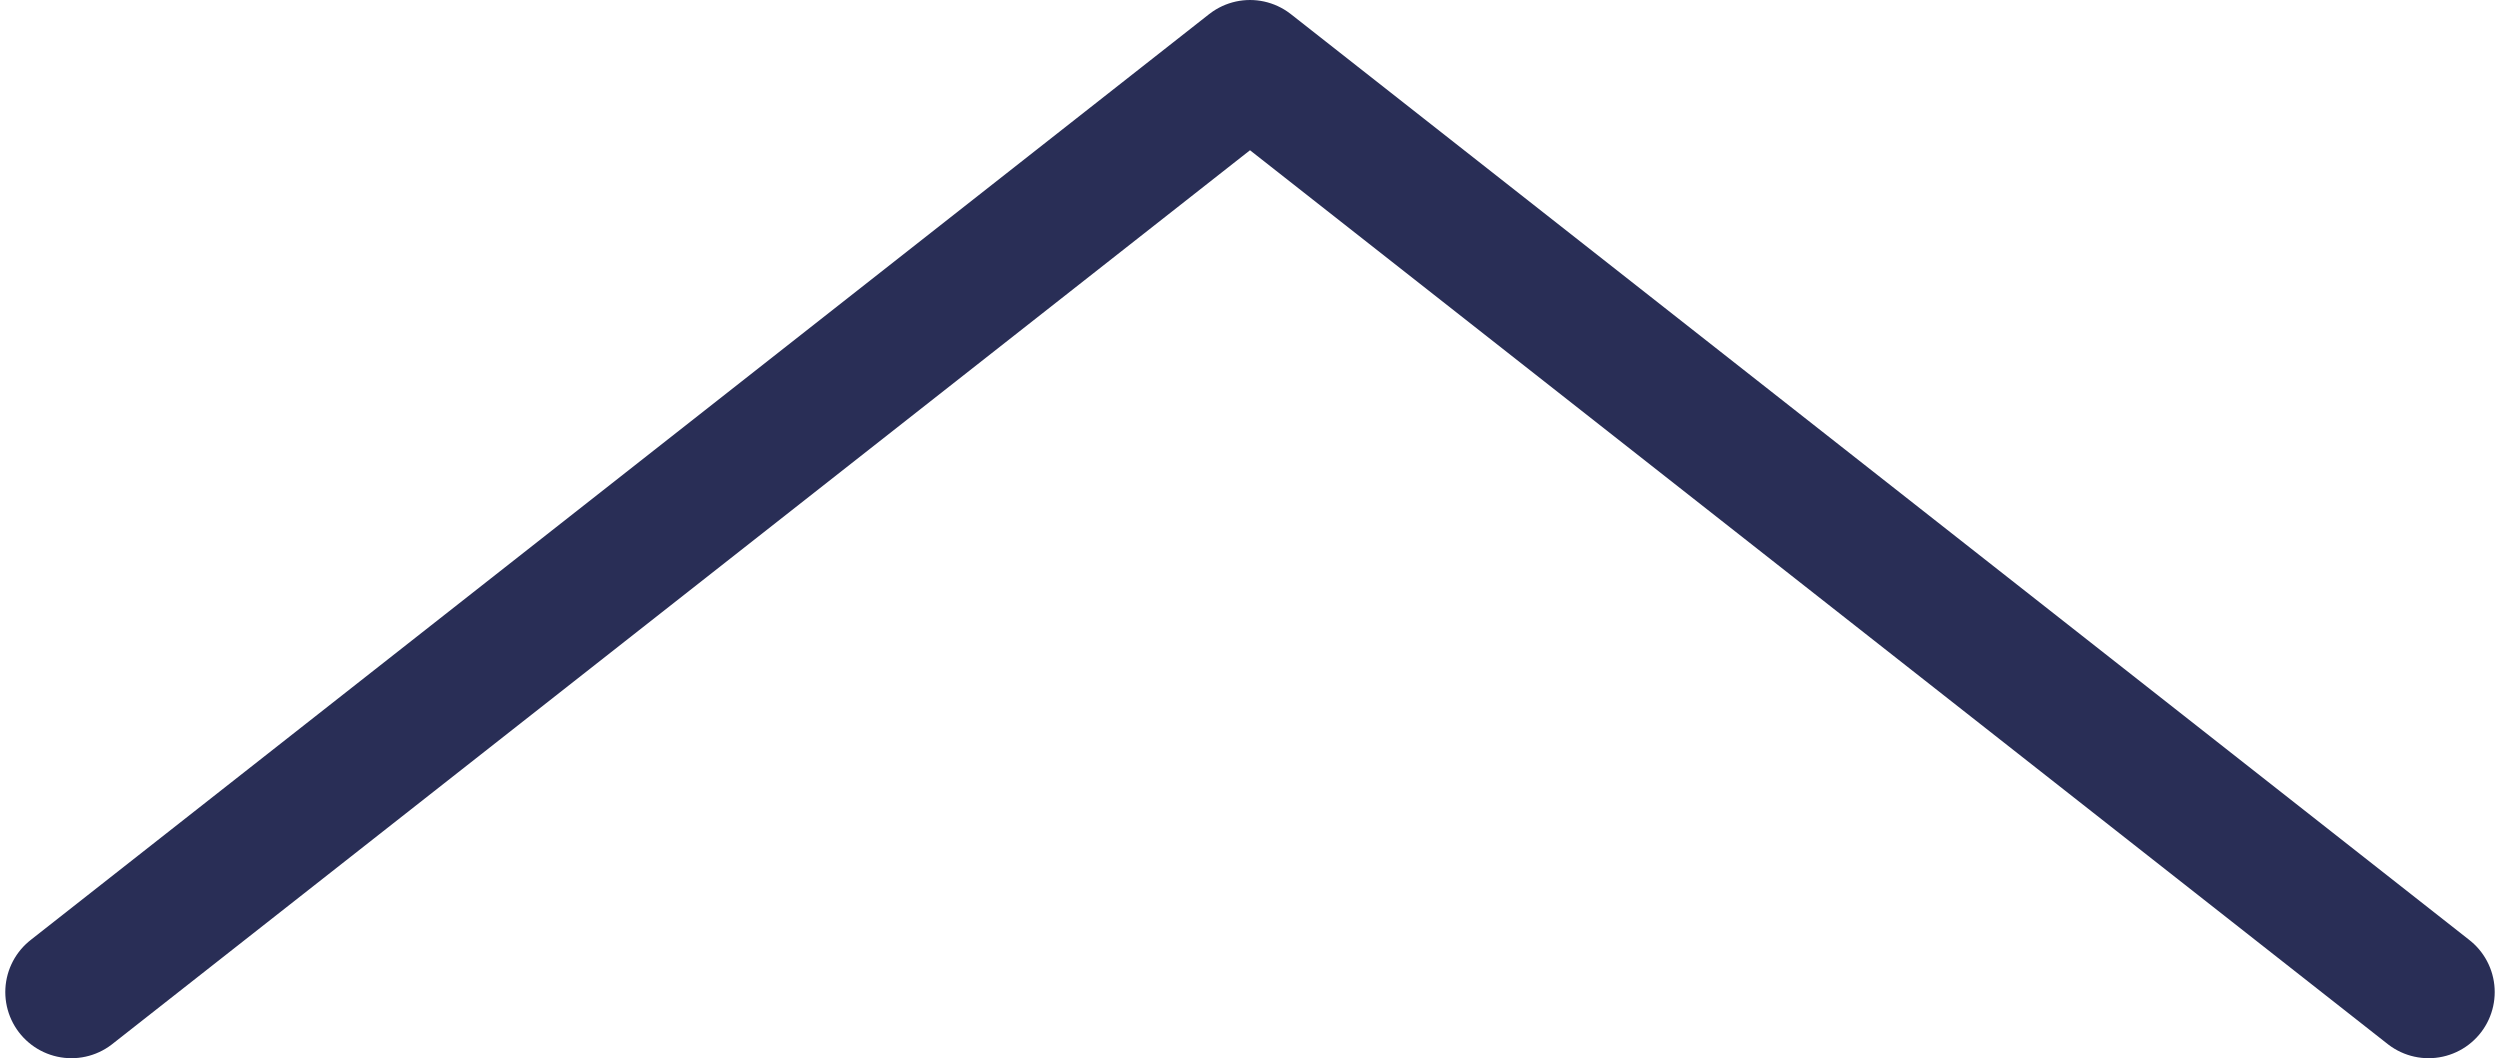 <?xml version="1.0" encoding="utf-8"?>
<!-- Generator: Adobe Illustrator 23.0.2, SVG Export Plug-In . SVG Version: 6.00 Build 0)  -->
<svg version="1.1" id="Camada_1" xmlns="http://www.w3.org/2000/svg" xmlns:xlink="http://www.w3.org/1999/xlink" x="0px" y="0px"
	 viewBox="0 0 189 80" style="enable-background:new 0 0 189 80;" xml:space="preserve">
<style type="text/css">
	.st0{fill:none;stroke:#292E56;stroke-width:10;stroke-linecap:round;stroke-linejoin:round;}
</style>
<path class="st0" d="M5.4,75L94.5,5l89.1,70"/>
</svg>
